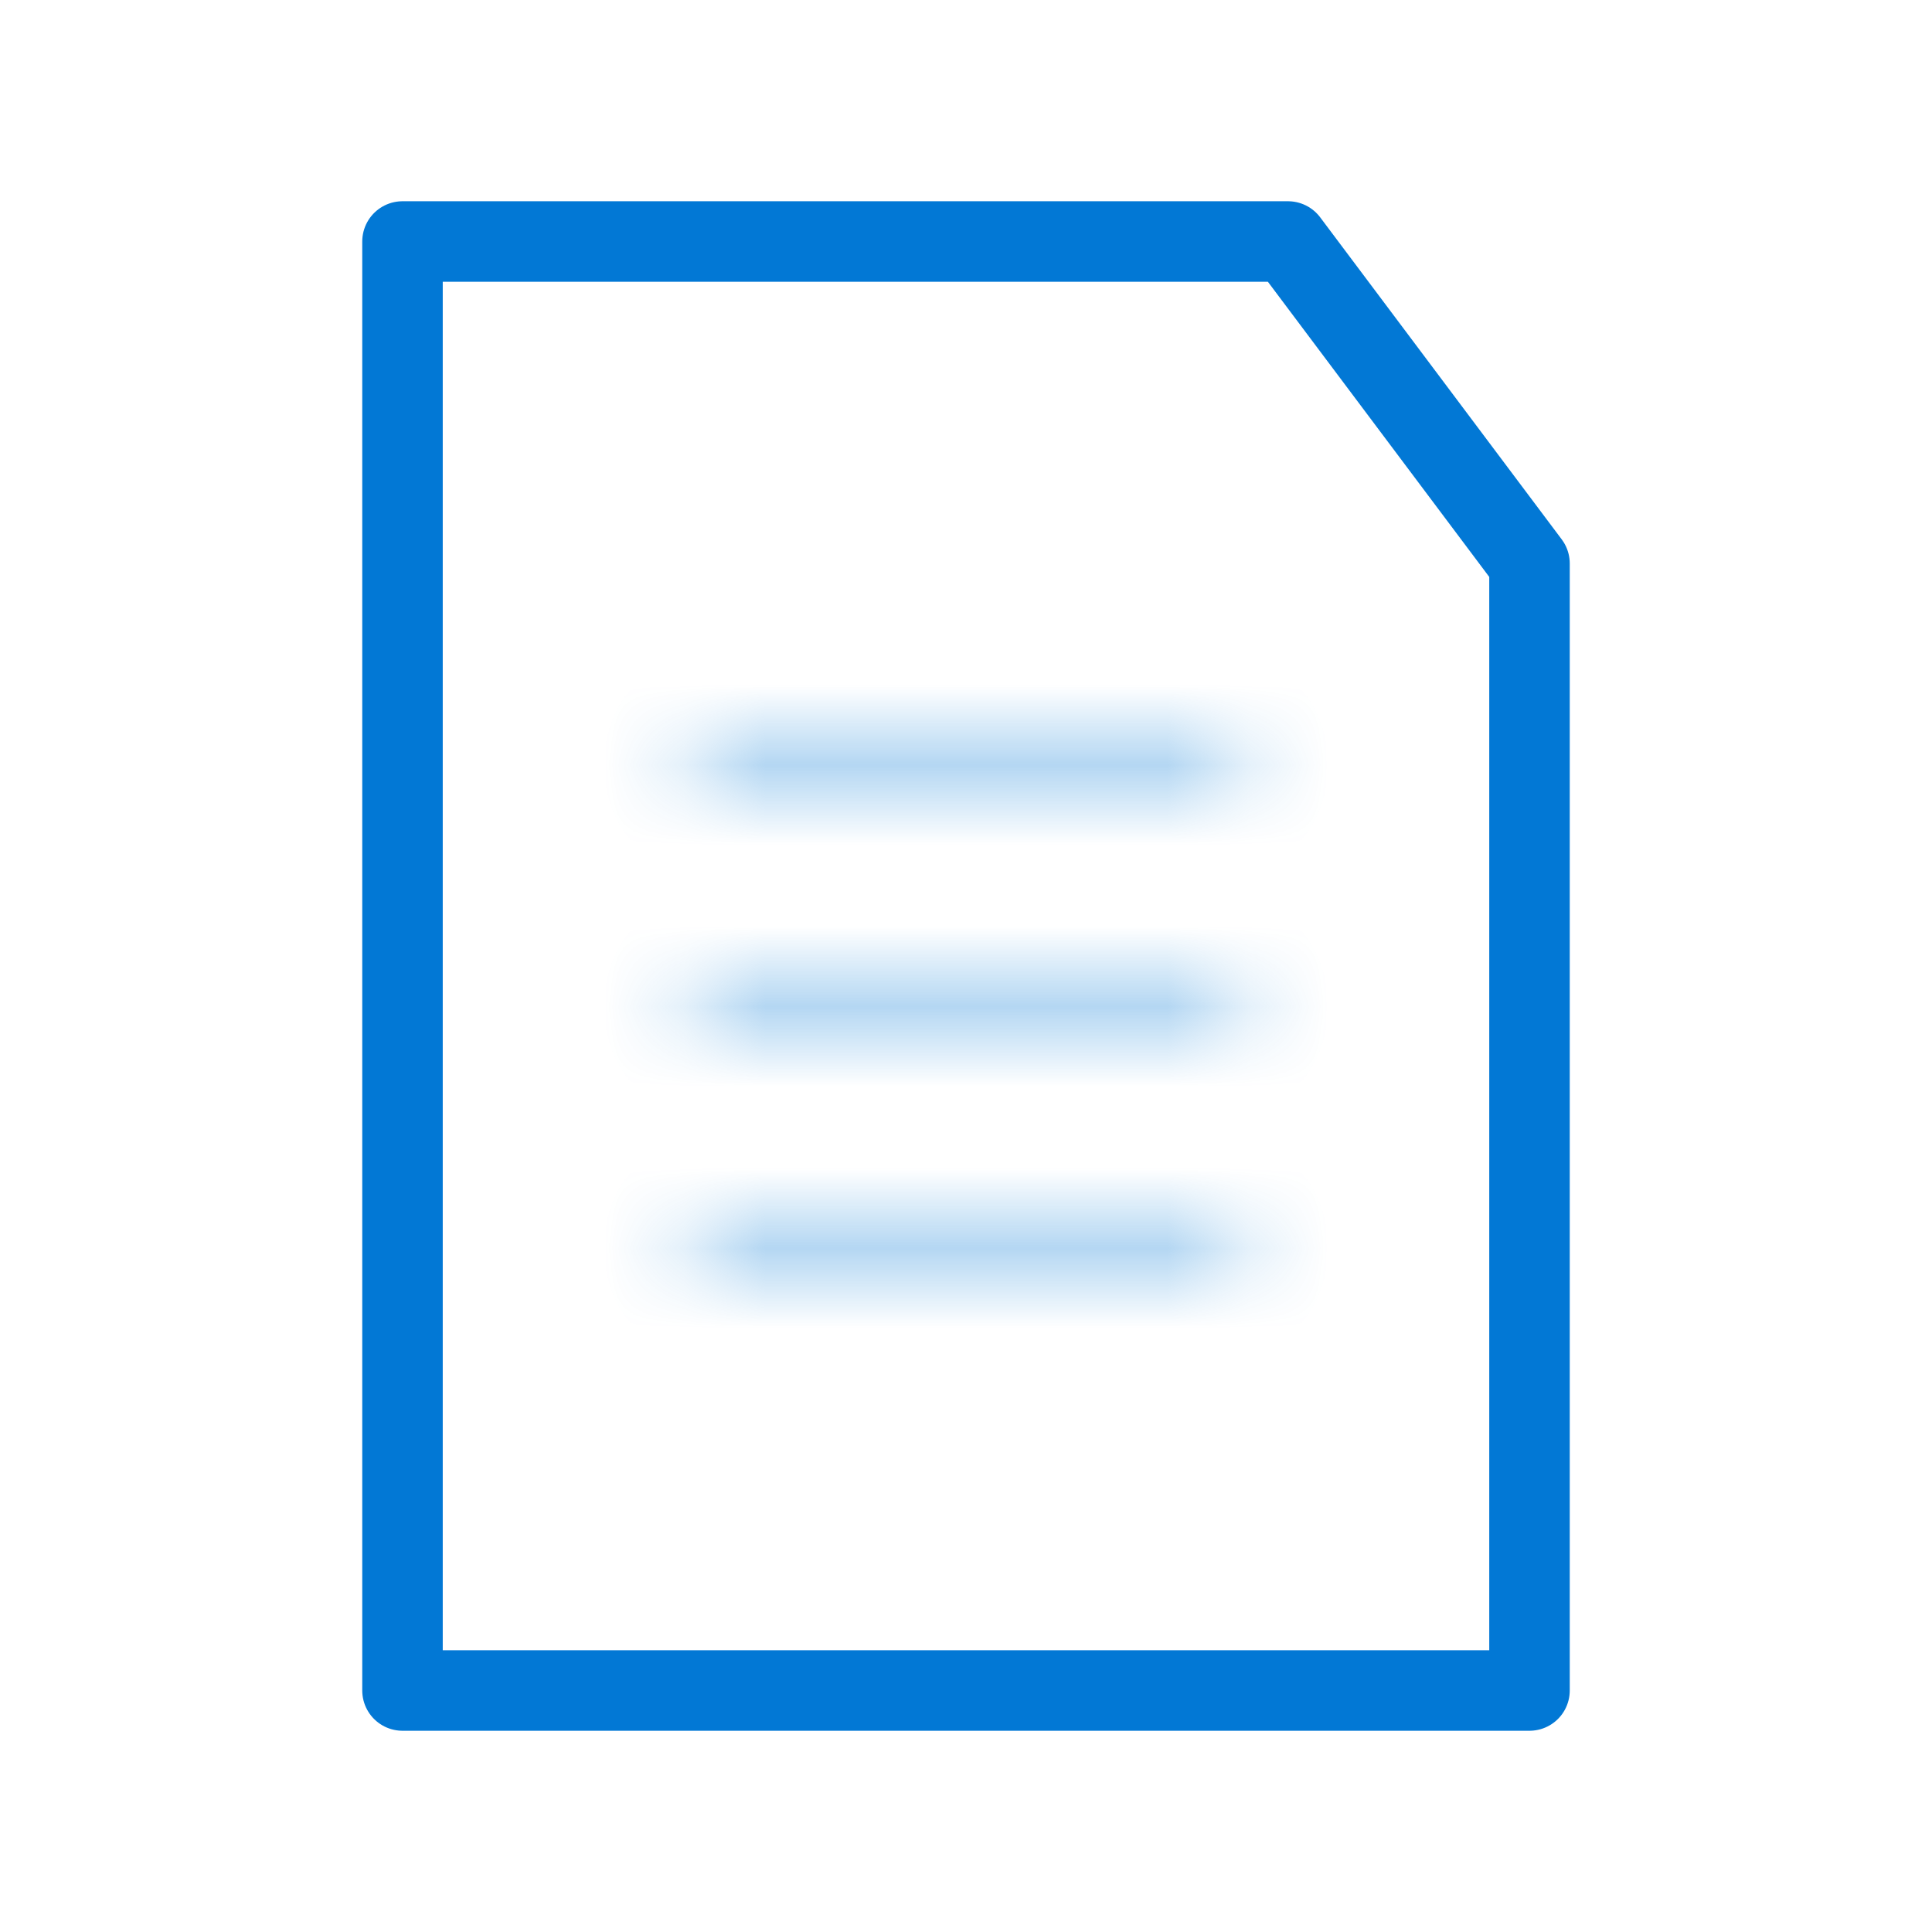 <svg width="24" height="24" viewBox="0 0 24 24" fill="none" xmlns="http://www.w3.org/2000/svg">
<path d="M5 3H16L19 7V21H5V3Z" stroke="#0278D5" stroke-linecap="round" stroke-linejoin="round"/>
<g opacity="0.3">
<mask id="path-2-inside-1_19_612" fill="white">
<path fill-rule="evenodd" clip-rule="evenodd" d="M9 9C8.724 9 8.5 9.224 8.5 9.5C8.5 9.776 8.724 10 9 10H15C15.276 10 15.5 9.776 15.5 9.5C15.5 9.224 15.276 9 15 9H9ZM8.5 12.5C8.5 12.224 8.724 12 9 12H15C15.276 12 15.5 12.224 15.5 12.5C15.5 12.776 15.276 13 15 13H9C8.724 13 8.5 12.776 8.5 12.5ZM8.5 15.5C8.5 15.224 8.724 15 9 15H15C15.276 15 15.5 15.224 15.5 15.5C15.5 15.776 15.276 16 15 16H9C8.724 16 8.5 15.776 8.5 15.5Z"/>
</mask>
<path d="M9.5 9.5C9.5 9.776 9.276 10 9 10V8C8.172 8 7.5 8.672 7.5 9.5H9.5ZM9 9C9.276 9 9.5 9.224 9.5 9.5H7.5C7.5 10.328 8.172 11 9 11V9ZM15 9H9V11H15V9ZM14.5 9.5C14.5 9.224 14.724 9 15 9V11C15.828 11 16.5 10.328 16.5 9.5H14.5ZM15 10C14.724 10 14.5 9.776 14.5 9.5H16.5C16.5 8.672 15.828 8 15 8V10ZM9 10H15V8H9V10ZM9 11C8.172 11 7.5 11.672 7.5 12.5H9.5C9.5 12.776 9.276 13 9 13V11ZM15 11H9V13H15V11ZM16.5 12.5C16.5 11.672 15.828 11 15 11V13C14.724 13 14.5 12.776 14.5 12.5H16.5ZM15 14C15.828 14 16.5 13.328 16.5 12.5H14.5C14.5 12.224 14.724 12 15 12V14ZM9 14H15V12H9V14ZM7.5 12.5C7.5 13.328 8.172 14 9 14V12C9.276 12 9.5 12.224 9.5 12.5H7.5ZM9 14C8.172 14 7.5 14.672 7.5 15.5H9.5C9.5 15.776 9.276 16 9 16V14ZM15 14H9V16H15V14ZM16.5 15.5C16.5 14.672 15.828 14 15 14V16C14.724 16 14.5 15.776 14.5 15.5H16.5ZM15 17C15.828 17 16.5 16.328 16.5 15.5H14.5C14.5 15.224 14.724 15 15 15V17ZM9 17H15V15H9V17ZM7.5 15.5C7.5 16.328 8.172 17 9 17V15C9.276 15 9.5 15.224 9.5 15.5H7.5Z" fill="#0278D5" mask="url(#path-2-inside-1_19_612)"/>
</g>
</svg>
